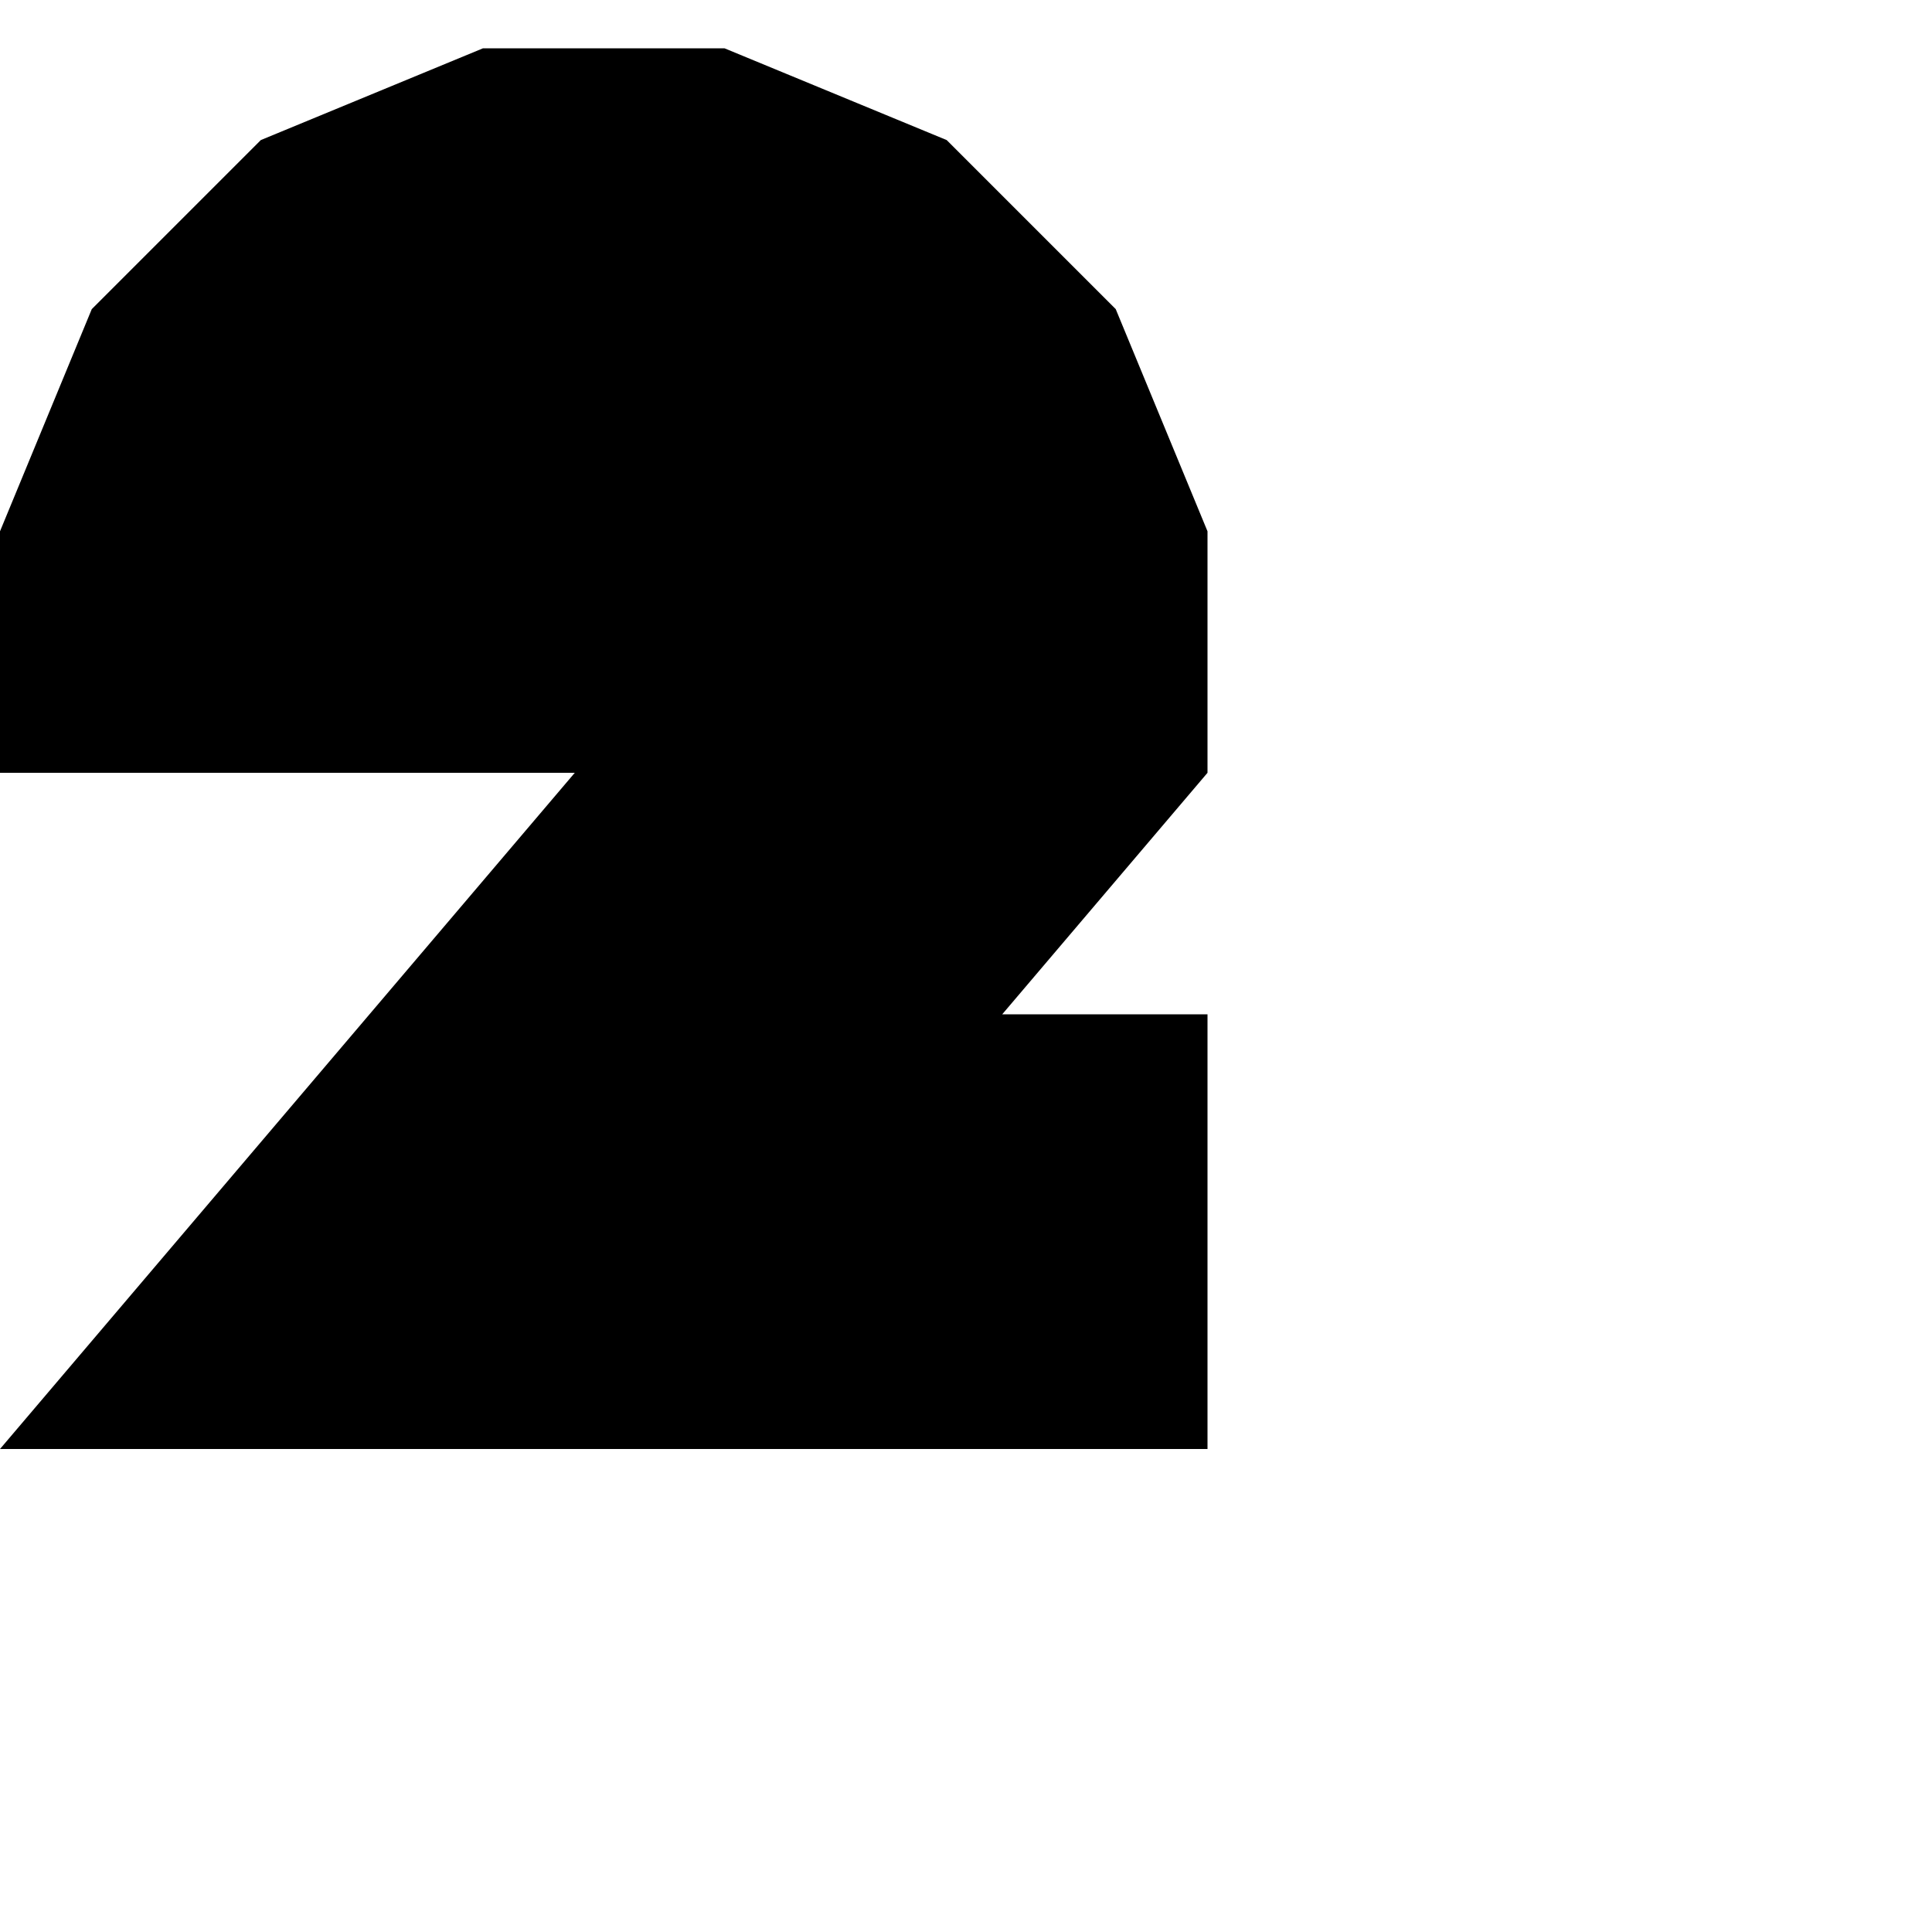 <?xml version="1.0" encoding="utf-8"?>
<!-- Generator: Adobe Illustrator 18.1.1, SVG Export Plug-In . SVG Version: 6.00 Build 0)  -->
<svg version="1.1" xmlns="http://www.w3.org/2000/svg" xmlns:xlink="http://www.w3.org/1999/xlink" x="0px" y="0px"
	 viewBox="0 0 80 80" enable-background="new 0 0 80 80" xml:space="preserve">
<g id="レイヤー_1">
	<polygon points="50,22 46.2,12.8 39.2,5.8 30,2 20,2 10.8,5.8 3.8,12.8 0,22 0,32 23.8,32 0,60 50,60 50,42 41.5,42 50,32 	"/>
</g>
<g id="レイヤー_2">
</g>
<g id="レイヤー_3" display="none">
	<line display="inline" fill="none" stroke="#FF0000" stroke-width="0.3" stroke-miterlimit="10" x1="0" y1="60" x2="50" y2="32"/>
	
		<line display="inline" fill="none" stroke="#FF0000" stroke-width="0.3" stroke-miterlimit="10" x1="15.2" y1="72.9" x2="50" y2="32"/>
	
		<line display="inline" fill="none" stroke="#FF0000" stroke-width="0.3" stroke-miterlimit="10" x1="0" y1="60" x2="34.7" y2="19.2"/>
	<line display="inline" fill="none" stroke="#FF0000" stroke-width="0.3" stroke-miterlimit="10" x1="0" y1="60" x2="0" y2="2.7"/>
	<circle display="inline" fill="none" stroke="#FF0000" stroke-width="0.3" stroke-miterlimit="10" cx="0" cy="60" r="20"/>
	<circle display="inline" fill="none" stroke="#FF0000" stroke-width="0.3" stroke-miterlimit="10" cx="50" cy="32" r="20"/>
	<circle display="inline" fill="none" stroke="#FF0000" stroke-width="0.3" stroke-miterlimit="10" cx="57.3" cy="60" r="20"/>
	<circle display="inline" fill="none" stroke="#FF0000" stroke-width="0.3" stroke-miterlimit="10" cx="0" cy="60" r="57.3"/>
	<circle display="inline" fill="none" stroke="#FF0000" stroke-width="0.3" stroke-miterlimit="10" cx="50" cy="32" r="57.3"/>
</g>
</svg>
